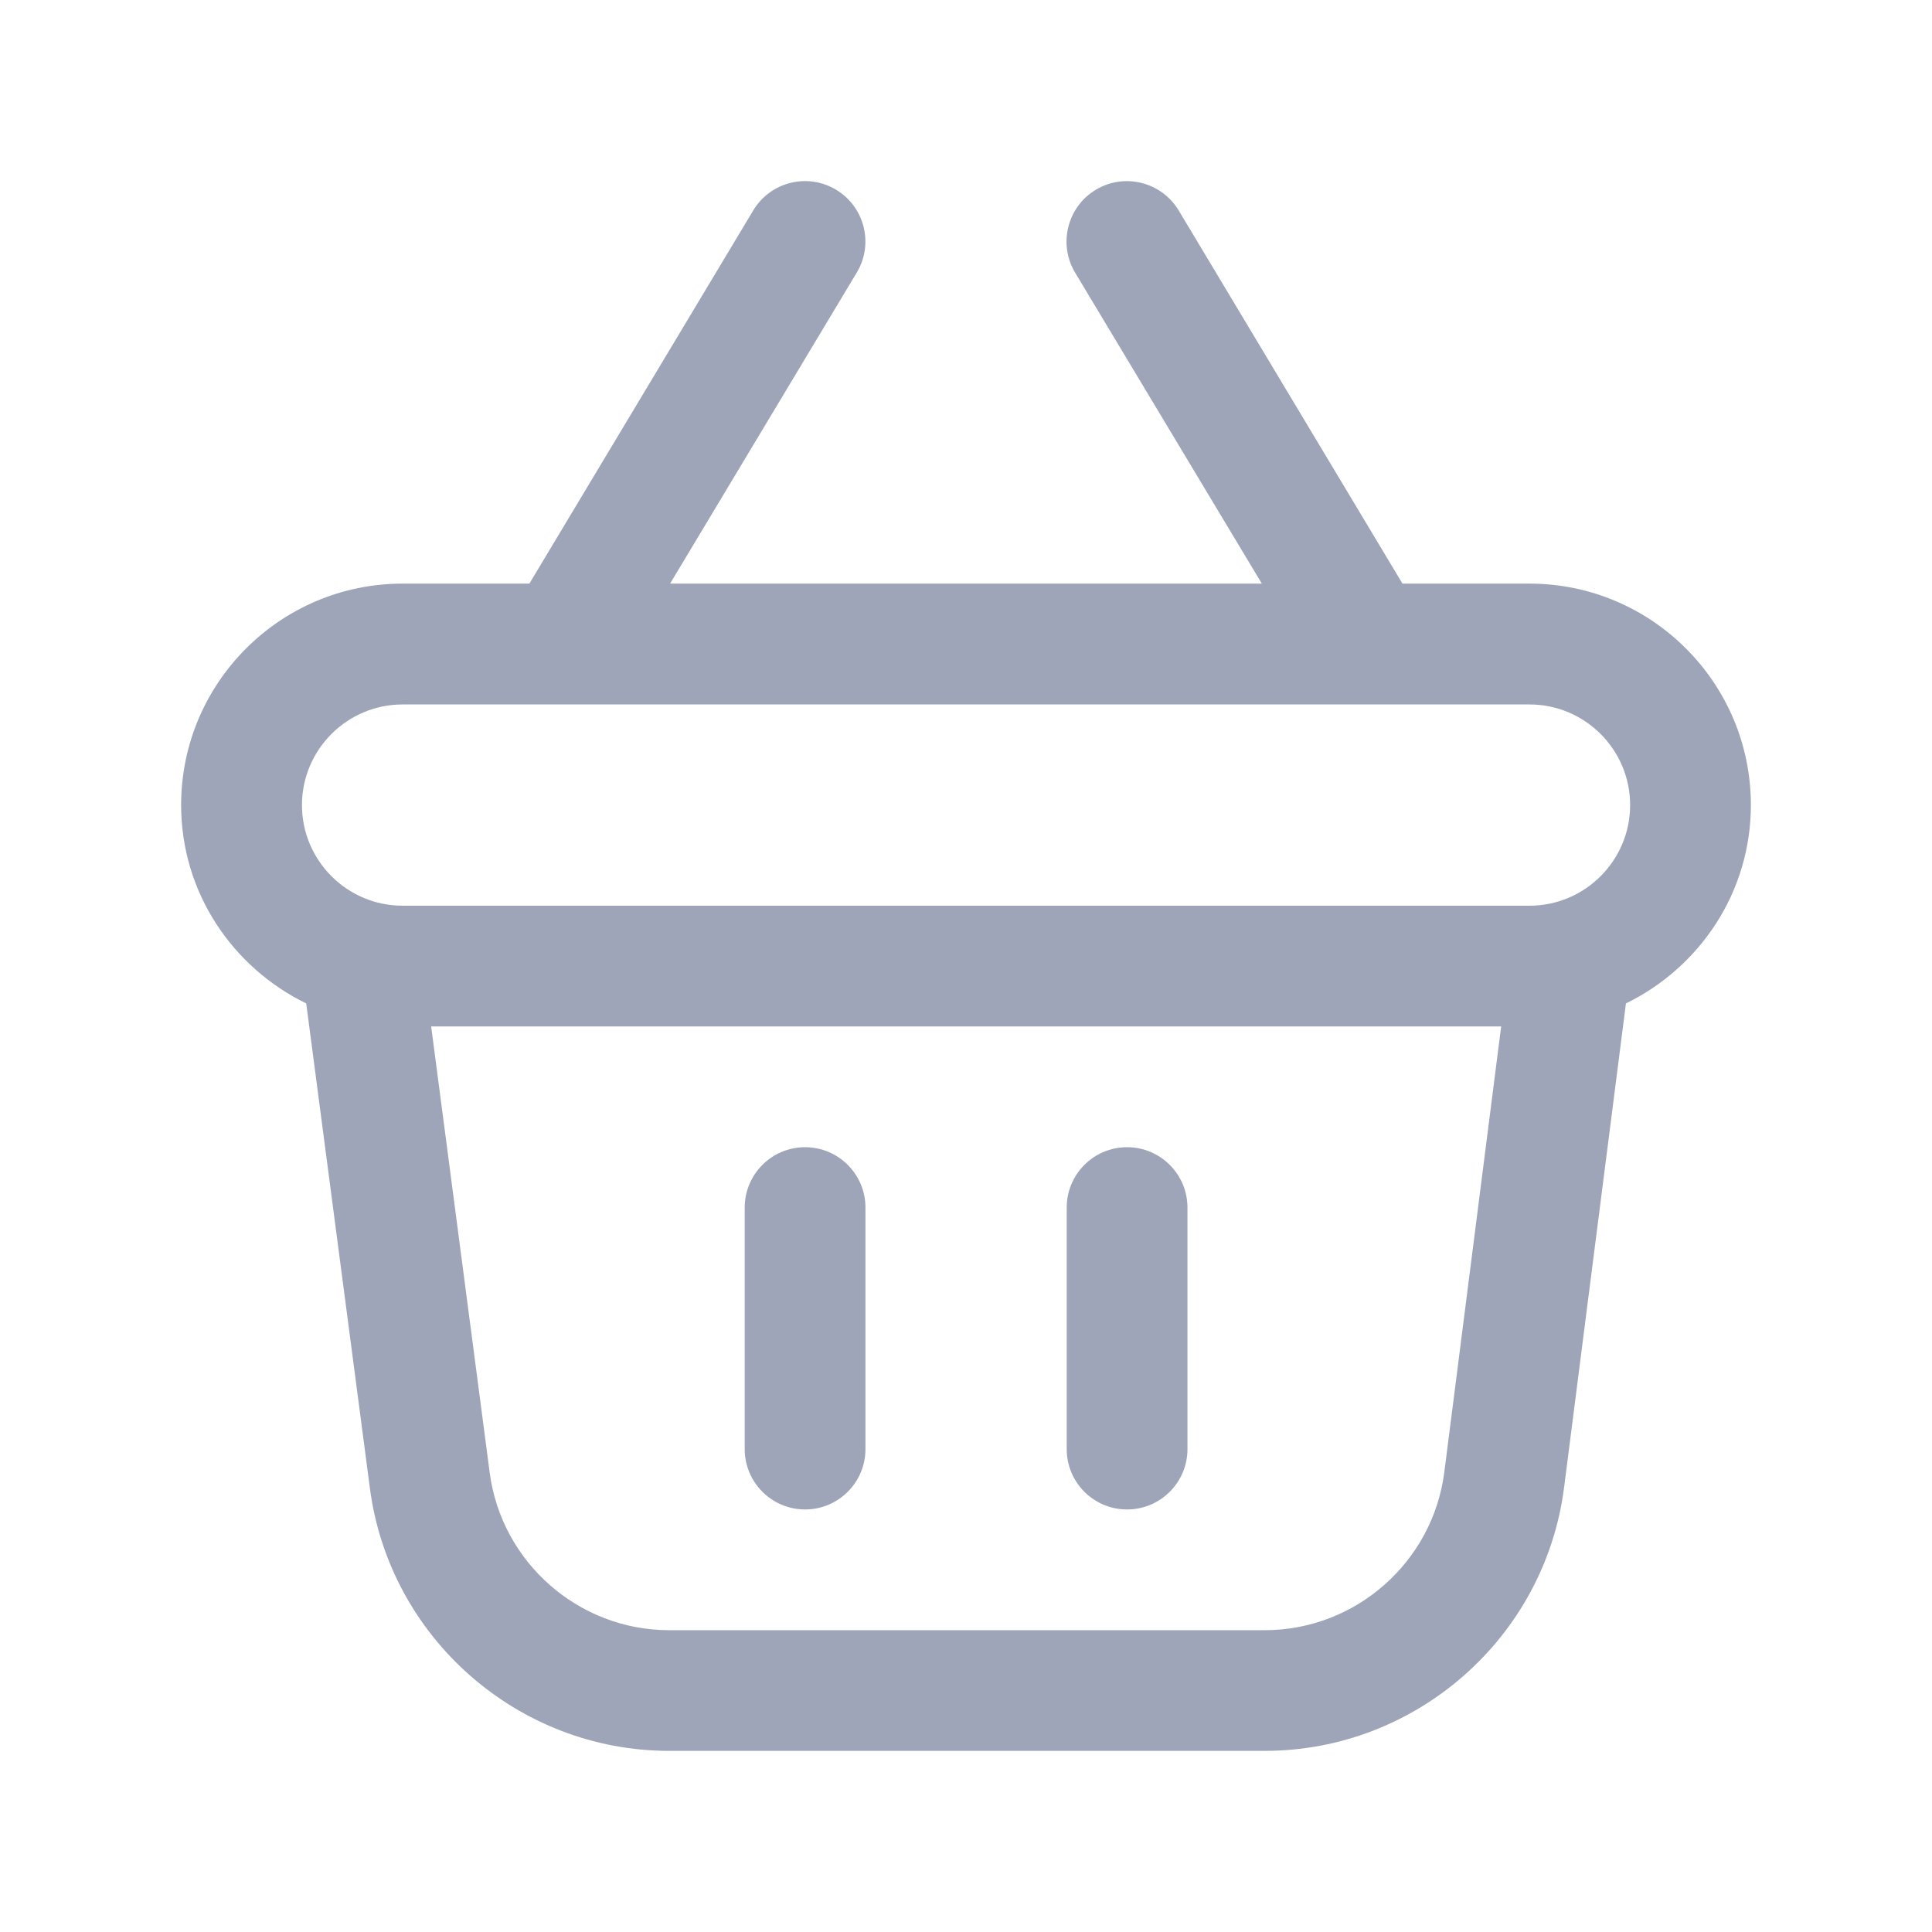 <svg width="24" height="24" viewBox="0 0 24 24" fill="none" xmlns="http://www.w3.org/2000/svg">
<path d="M10.751 15.001V18.001C10.751 18.415 10.415 18.751 10.001 18.751C9.587 18.751 9.251 18.415 9.251 18.001V15.001C9.251 14.587 9.587 14.251 10.001 14.251C10.415 14.251 10.751 14.587 10.751 15.001ZM14.001 14.251C13.586 14.251 13.251 14.587 13.251 15.001V18.001C13.251 18.415 13.586 18.751 14.001 18.751C14.415 18.751 14.751 18.415 14.751 18.001V15.001C14.751 14.587 14.415 14.251 14.001 14.251ZM20.198 12.465L19.43 18.475C19.192 20.342 17.593 21.75 15.71 21.75H8.313C6.437 21.75 4.838 20.347 4.595 18.487L3.804 12.465C2.888 12.018 2.25 11.086 2.25 10C2.25 8.483 3.483 7.25 5 7.25H6.576L9.357 2.614C9.57 2.259 10.03 2.143 10.386 2.357C10.741 2.57 10.857 3.031 10.643 3.386L8.324 7.25H15.675L13.355 3.386C13.143 3.031 13.258 2.57 13.613 2.357C13.966 2.144 14.428 2.259 14.642 2.614L17.422 7.25H19C20.517 7.25 21.75 8.483 21.75 10C21.75 11.086 21.113 12.018 20.198 12.465ZM18.648 12.751H5.356L6.083 18.293C6.229 19.409 7.188 20.251 8.313 20.251H15.71C16.84 20.251 17.799 19.406 17.942 18.286L18.648 12.751ZM20.25 10.001C20.25 9.312 19.689 8.751 19 8.751H5.001C4.312 8.751 3.751 9.312 3.751 10.001C3.751 10.69 4.312 11.251 5.001 11.251H19C19.689 11.251 20.25 10.69 20.25 10.001Z" fill="#9FA5B8"/>
</svg>
